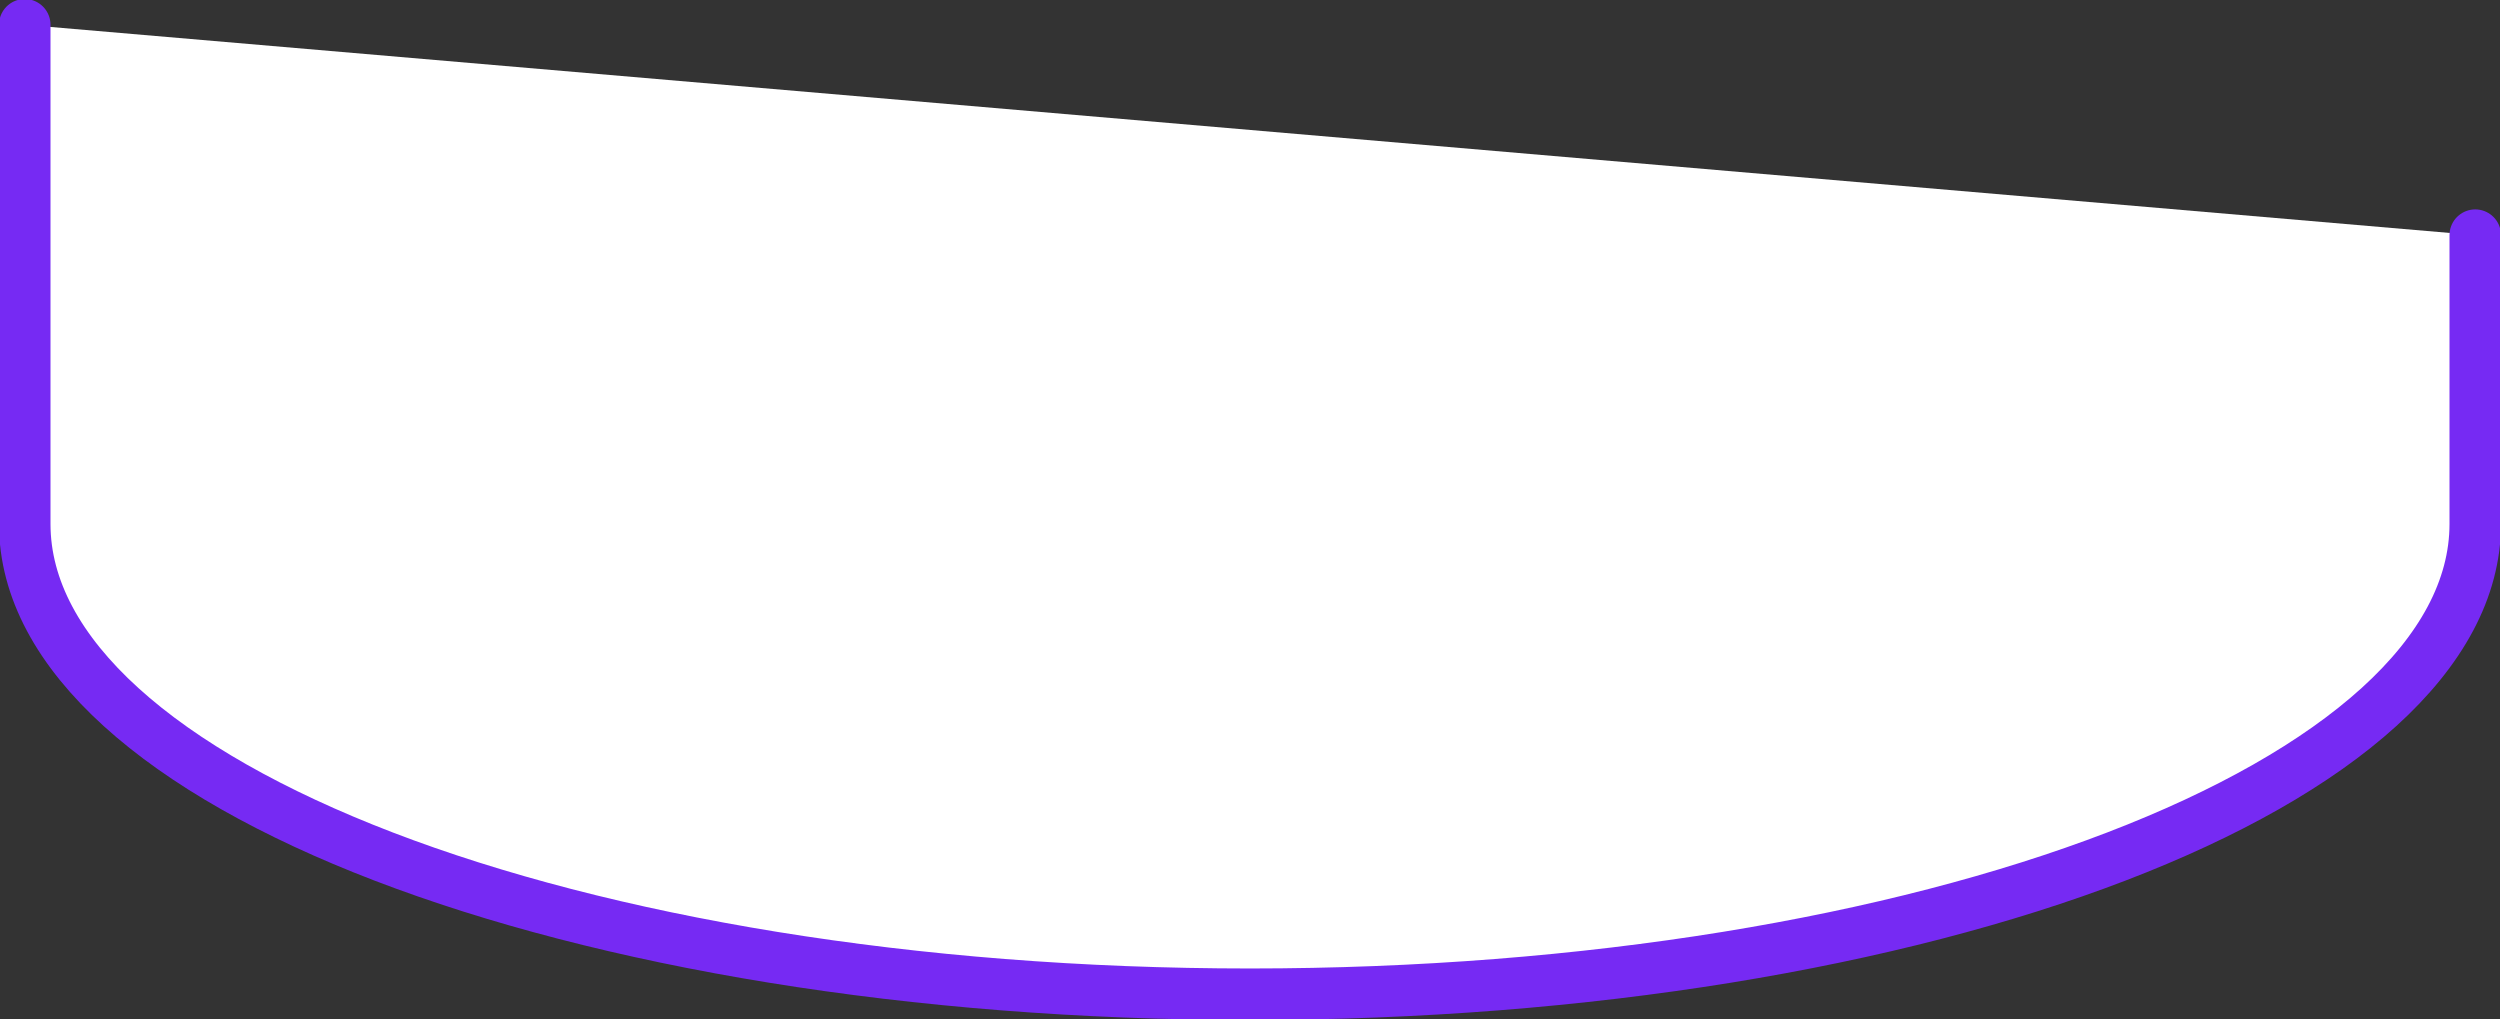 <!-- Generator: Adobe Illustrator 19.2.1, SVG Export Plug-In  -->
<svg version="1.1"
	 xmlns="http://www.w3.org/2000/svg" xmlns:xlink="http://www.w3.org/1999/xlink" xmlns:a="http://ns.adobe.com/AdobeSVGViewerExtensions/3.0/"
	 x="0px" y="0px" width="60.6px" height="24.7px" viewBox="0 0 60.6 24.7" style="enable-background:new 0 0 60.6 24.7;"
	 xml:space="preserve">
<rect x="0" y="0" width="60.6" height="24.7" fill="#333333" stroke="none"/>
<style type="text/css">
	.st0{fill:#FFFFFF;stroke:#762AF3;stroke-width:1.248;stroke-linecap:round;stroke-linejoin:round;stroke-miterlimit:10;}
</style>
<defs>
</defs>
<path class="st0" d="M0.6,0.6v12.1c0,6.3,13.3,11.4,29.7,11.4C46.7,24.1,60,19,60,12.7v-7"/>
</svg>

